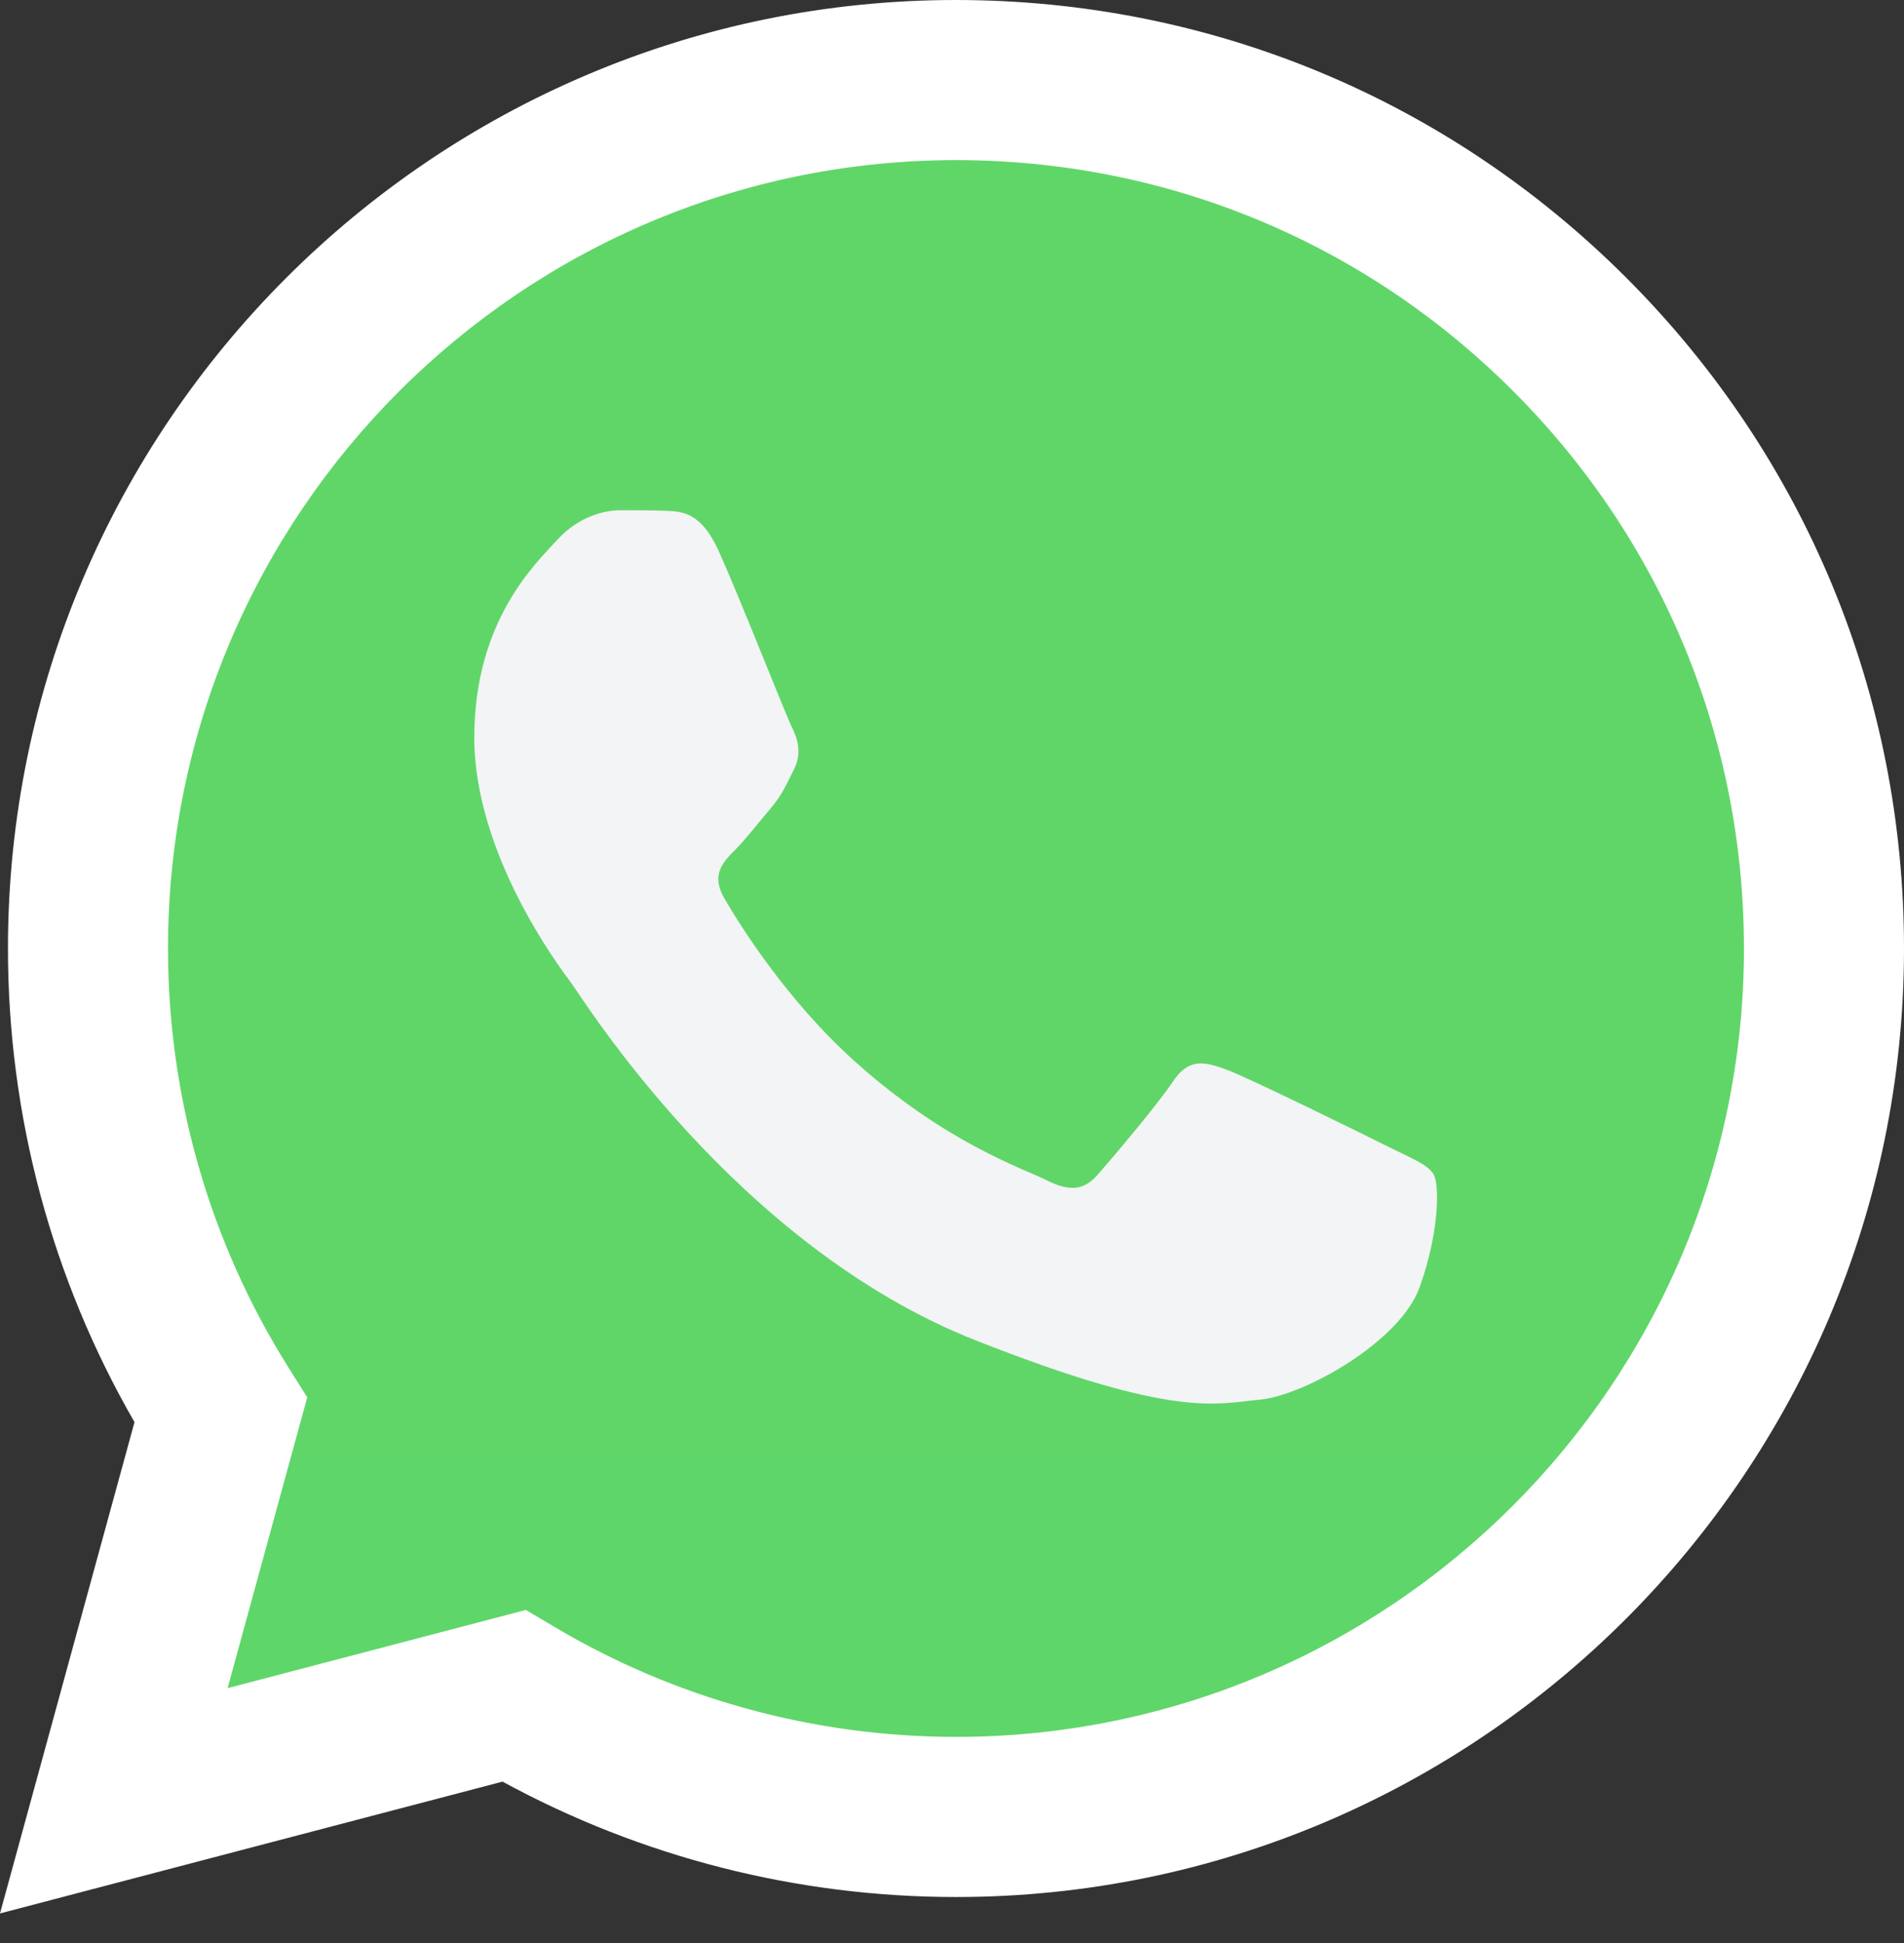 <svg width="50" height="51" viewBox="0 0 50 51" fill="none" xmlns="http://www.w3.org/2000/svg">
<rect x="0" y="0" width="50" height="51" fill="#333333" stroke="none"/>
<path d="M1.067 24.894C1.066 29.128 2.172 33.261 4.275 36.905L0.866 49.355L13.606 46.014C17.13 47.933 21.078 48.938 25.091 48.938H25.101C38.346 48.938 49.128 38.16 49.134 24.913C49.136 18.493 46.639 12.457 42.101 7.916C37.564 3.375 31.53 0.872 25.1 0.869C11.854 0.869 1.073 11.647 1.067 24.894" fill="url(#paint0_linear_1_143)"/>
<path d="M0.209 24.886C0.208 29.272 1.354 33.554 3.532 37.328L0 50.224L13.197 46.764C16.834 48.746 20.928 49.792 25.094 49.793H25.105C38.825 49.793 49.994 38.627 50 24.906C50.002 18.256 47.415 12.002 42.715 7.298C38.014 2.595 31.764 0.003 25.105 0C11.382 0 0.214 11.164 0.209 24.886ZM8.068 36.678L7.576 35.896C5.504 32.602 4.411 28.796 4.412 24.887C4.417 13.482 13.699 4.203 25.113 4.203C30.64 4.205 35.834 6.36 39.741 10.27C43.648 14.179 45.798 19.377 45.797 24.904C45.792 36.31 36.509 45.59 25.105 45.59H25.096C21.383 45.588 17.741 44.591 14.565 42.706L13.809 42.258L5.977 44.311L8.068 36.678V36.678Z" fill="url(#paint1_linear_1_143)"/>
<path d="M18.882 14.482C18.416 13.446 17.926 13.425 17.483 13.407C17.12 13.392 16.705 13.393 16.291 13.393C15.876 13.393 15.202 13.549 14.632 14.171C14.062 14.794 12.455 16.298 12.455 19.359C12.455 22.419 14.684 25.377 14.994 25.792C15.306 26.207 19.298 32.688 25.62 35.181C30.875 37.254 31.944 36.842 33.085 36.738C34.225 36.634 36.765 35.233 37.283 33.781C37.802 32.328 37.802 31.084 37.647 30.823C37.491 30.564 37.076 30.409 36.454 30.098C35.832 29.786 32.774 28.282 32.204 28.074C31.633 27.866 31.219 27.763 30.804 28.386C30.389 29.008 29.198 30.409 28.835 30.823C28.472 31.239 28.109 31.291 27.487 30.98C26.864 30.668 24.861 30.012 22.485 27.893C20.635 26.244 19.387 24.208 19.024 23.585C18.661 22.963 18.985 22.626 19.297 22.316C19.576 22.037 19.919 21.59 20.231 21.227C20.541 20.863 20.644 20.604 20.852 20.189C21.059 19.774 20.955 19.411 20.8 19.099C20.644 18.788 19.435 15.712 18.882 14.482Z" fill="#F3F4F5"/>
<defs>
<linearGradient id="paint0_linear_1_143" x1="2414.27" y1="4849.41" x2="2414.27" y2="0.869" gradientUnits="userSpaceOnUse">
<stop stop-color="#1FAF38"/>
<stop offset="1" stop-color="#60D669"/>
</linearGradient>
<linearGradient id="paint1_linear_1_143" x1="2500" y1="5022.4" x2="2500" y2="0" gradientUnits="userSpaceOnUse">
<stop stop-color="#F9F9F9"/>
<stop offset="1" stop-color="white"/>
</linearGradient>
</defs>
</svg>
